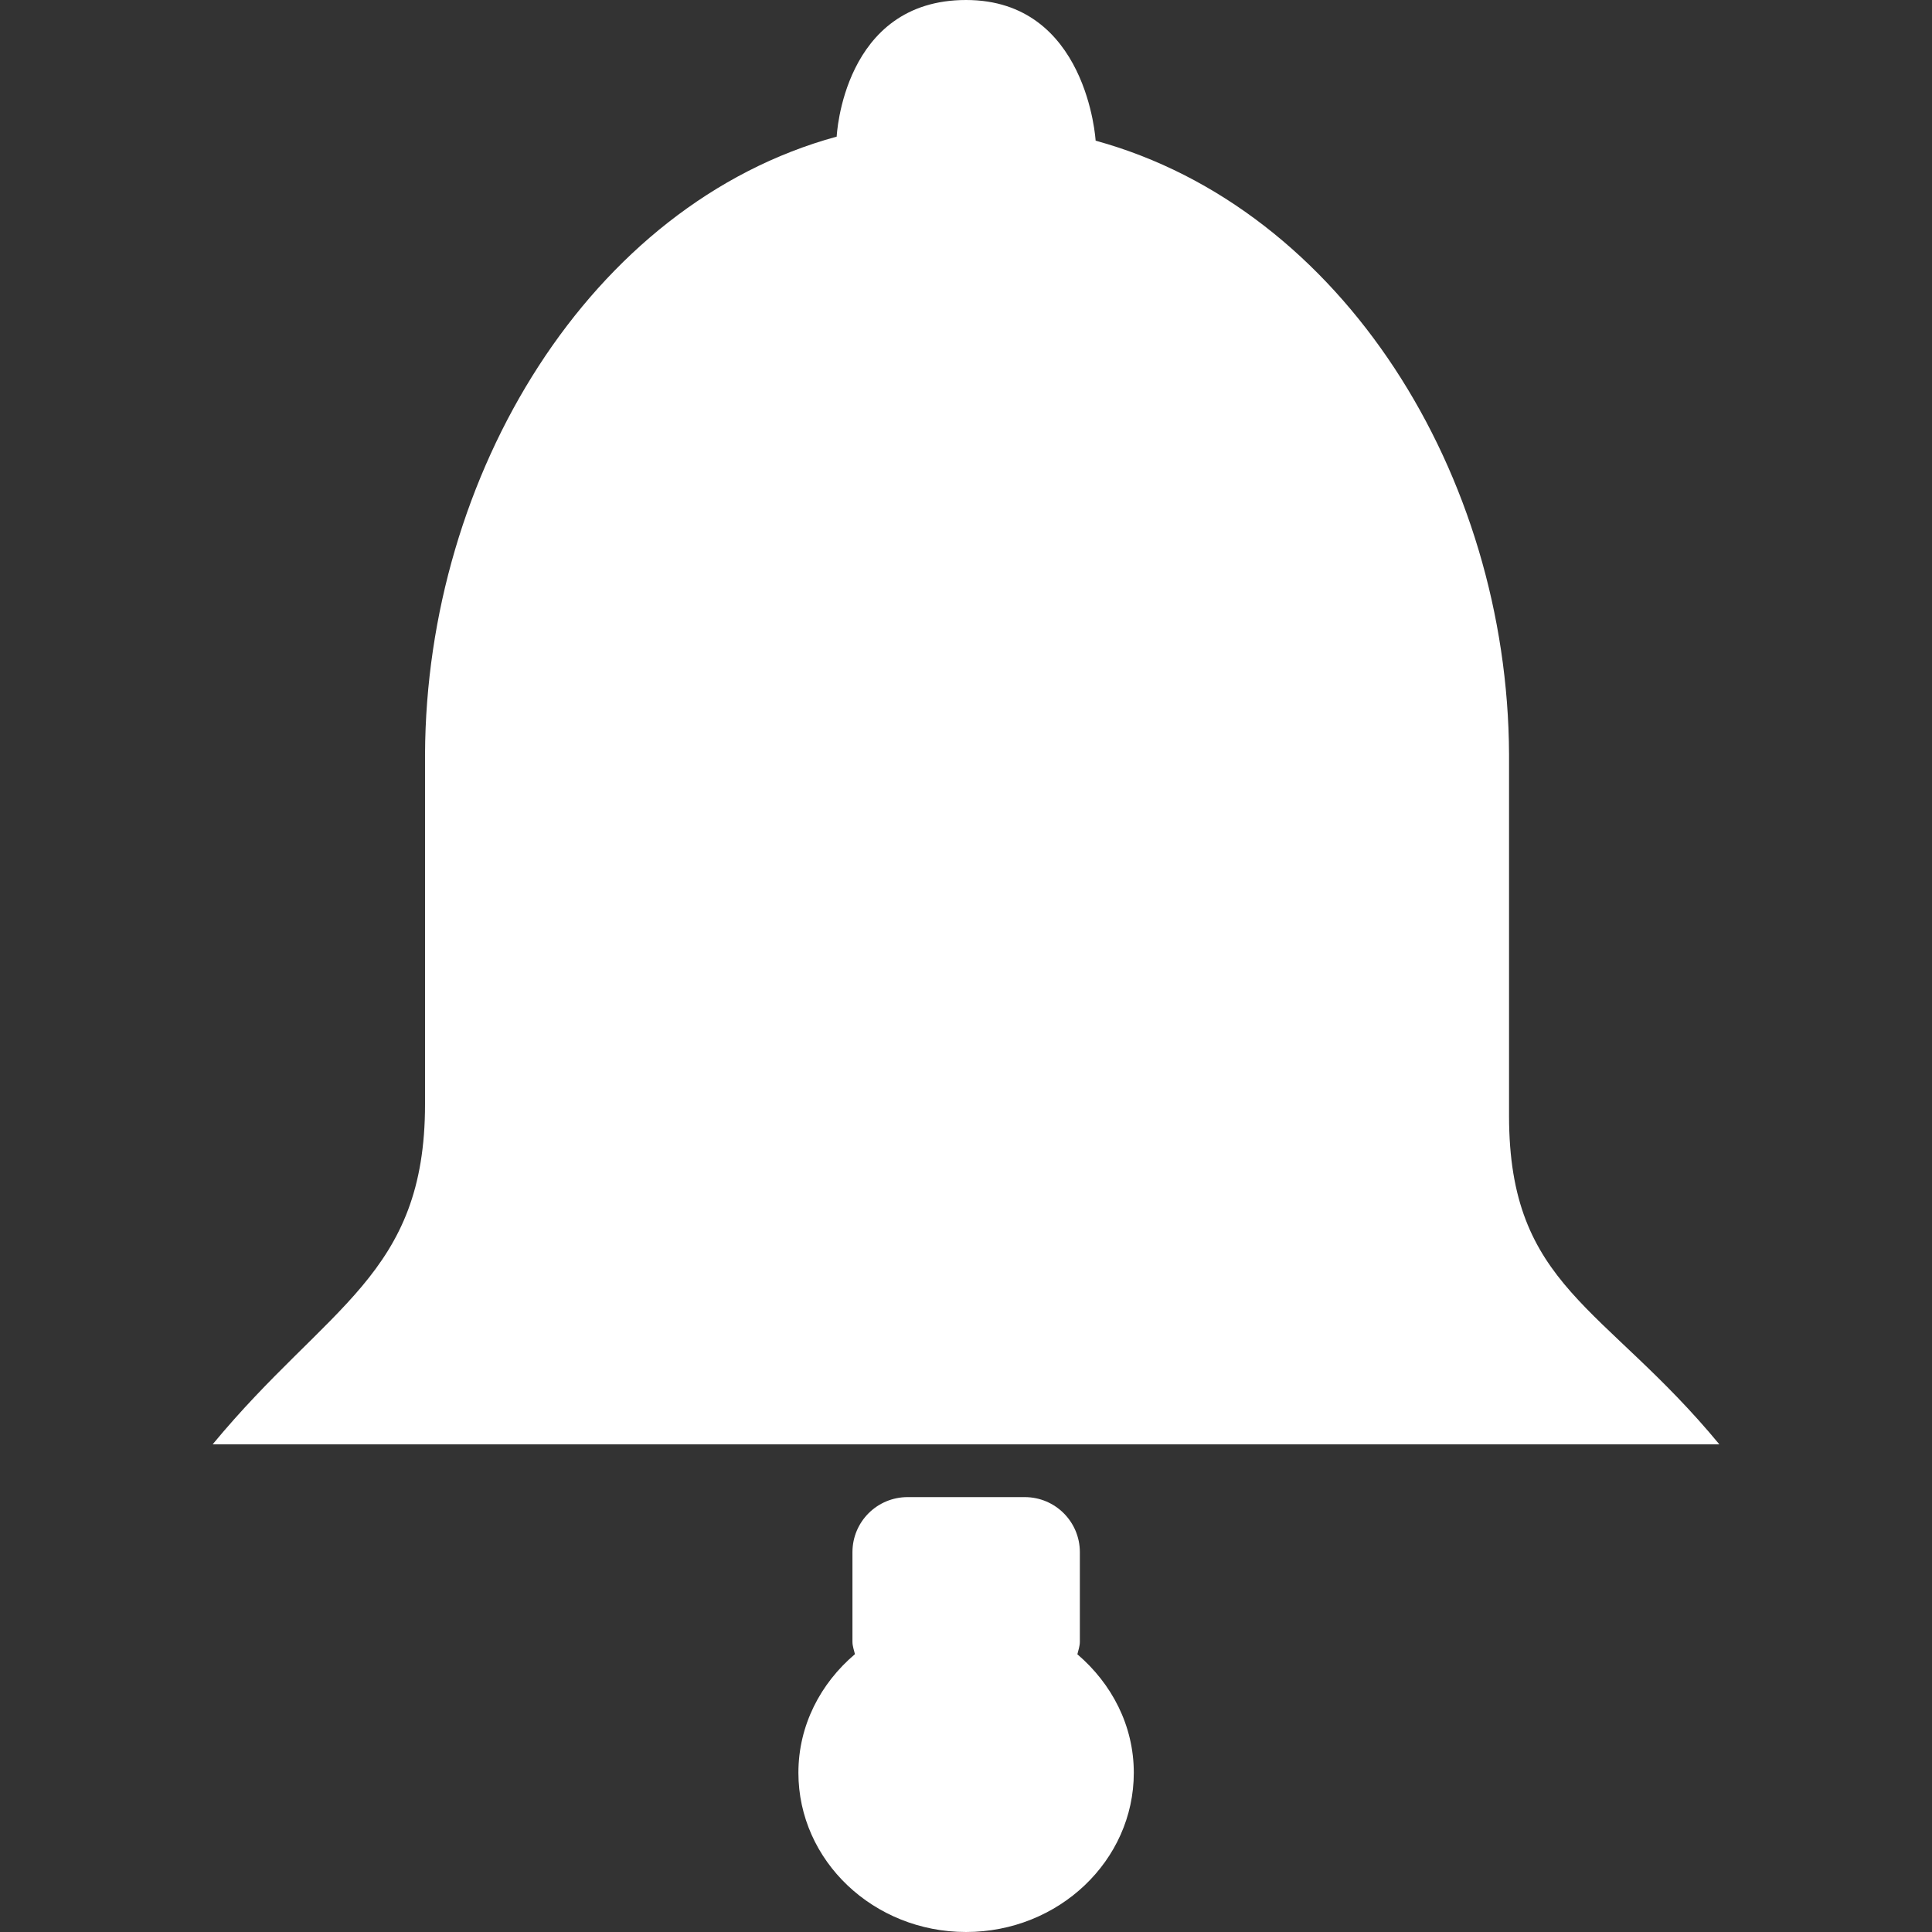 <?xml version="1.0" encoding="iso-8859-1"?>
<!-- Generator: Adobe Illustrator 18.1.1, SVG Export Plug-In . SVG Version: 6.00 Build 0)  -->
<svg version="1.1" id="Capa_1" xmlns="http://www.w3.org/2000/svg" xmlns:xlink="http://www.w3.org/1999/xlink" x="0px" y="0px"
	 viewBox="0 0 18.623 18.623" style="enable-background:new 0 0 18.623 18.623;" xml:space="preserve">
<rect x="0" y="0" width="18.623" height="18.623" fill="#333333" stroke="none"/>
<g>
	<g>
		<path style="fill:#fff;" d="M14.546,10.756V7.269c-0.012-2.689-1.604-5.26-3.985-5.913c0,0-0.079-1.356-1.249-1.356
			C8.124,0,8.065,1.317,8.065,1.317C5.682,1.968,4.109,4.58,4.097,7.269v3.375c0,1.649-0.937,1.935-2.047,3.278h14.523
			C15.464,12.579,14.546,12.407,14.546,10.756z"/>
		<path style="fill:#fff;" d="M10.409,15.825v-0.863c0-0.294-0.238-0.531-0.531-0.531H8.749c-0.294,0-0.532,0.237-0.532,0.531
			v0.863c0,0.043,0.015,0.081,0.024,0.12c-0.332,0.281-0.545,0.687-0.545,1.143c0,0.848,0.724,1.535,1.616,1.535
			c0.893,0,1.617-0.688,1.617-1.535c0-0.455-0.213-0.859-0.544-1.142C10.394,15.907,10.409,15.868,10.409,15.825z"/>
	</g>
</g>
<g>
</g>
<g>
</g>
<g>
</g>
<g>
</g>
<g>
</g>
<g>
</g>
<g>
</g>
<g>
</g>
<g>
</g>
<g>
</g>
<g>
</g>
<g>
</g>
<g>
</g>
<g>
</g>
<g>
</g>
</svg>
